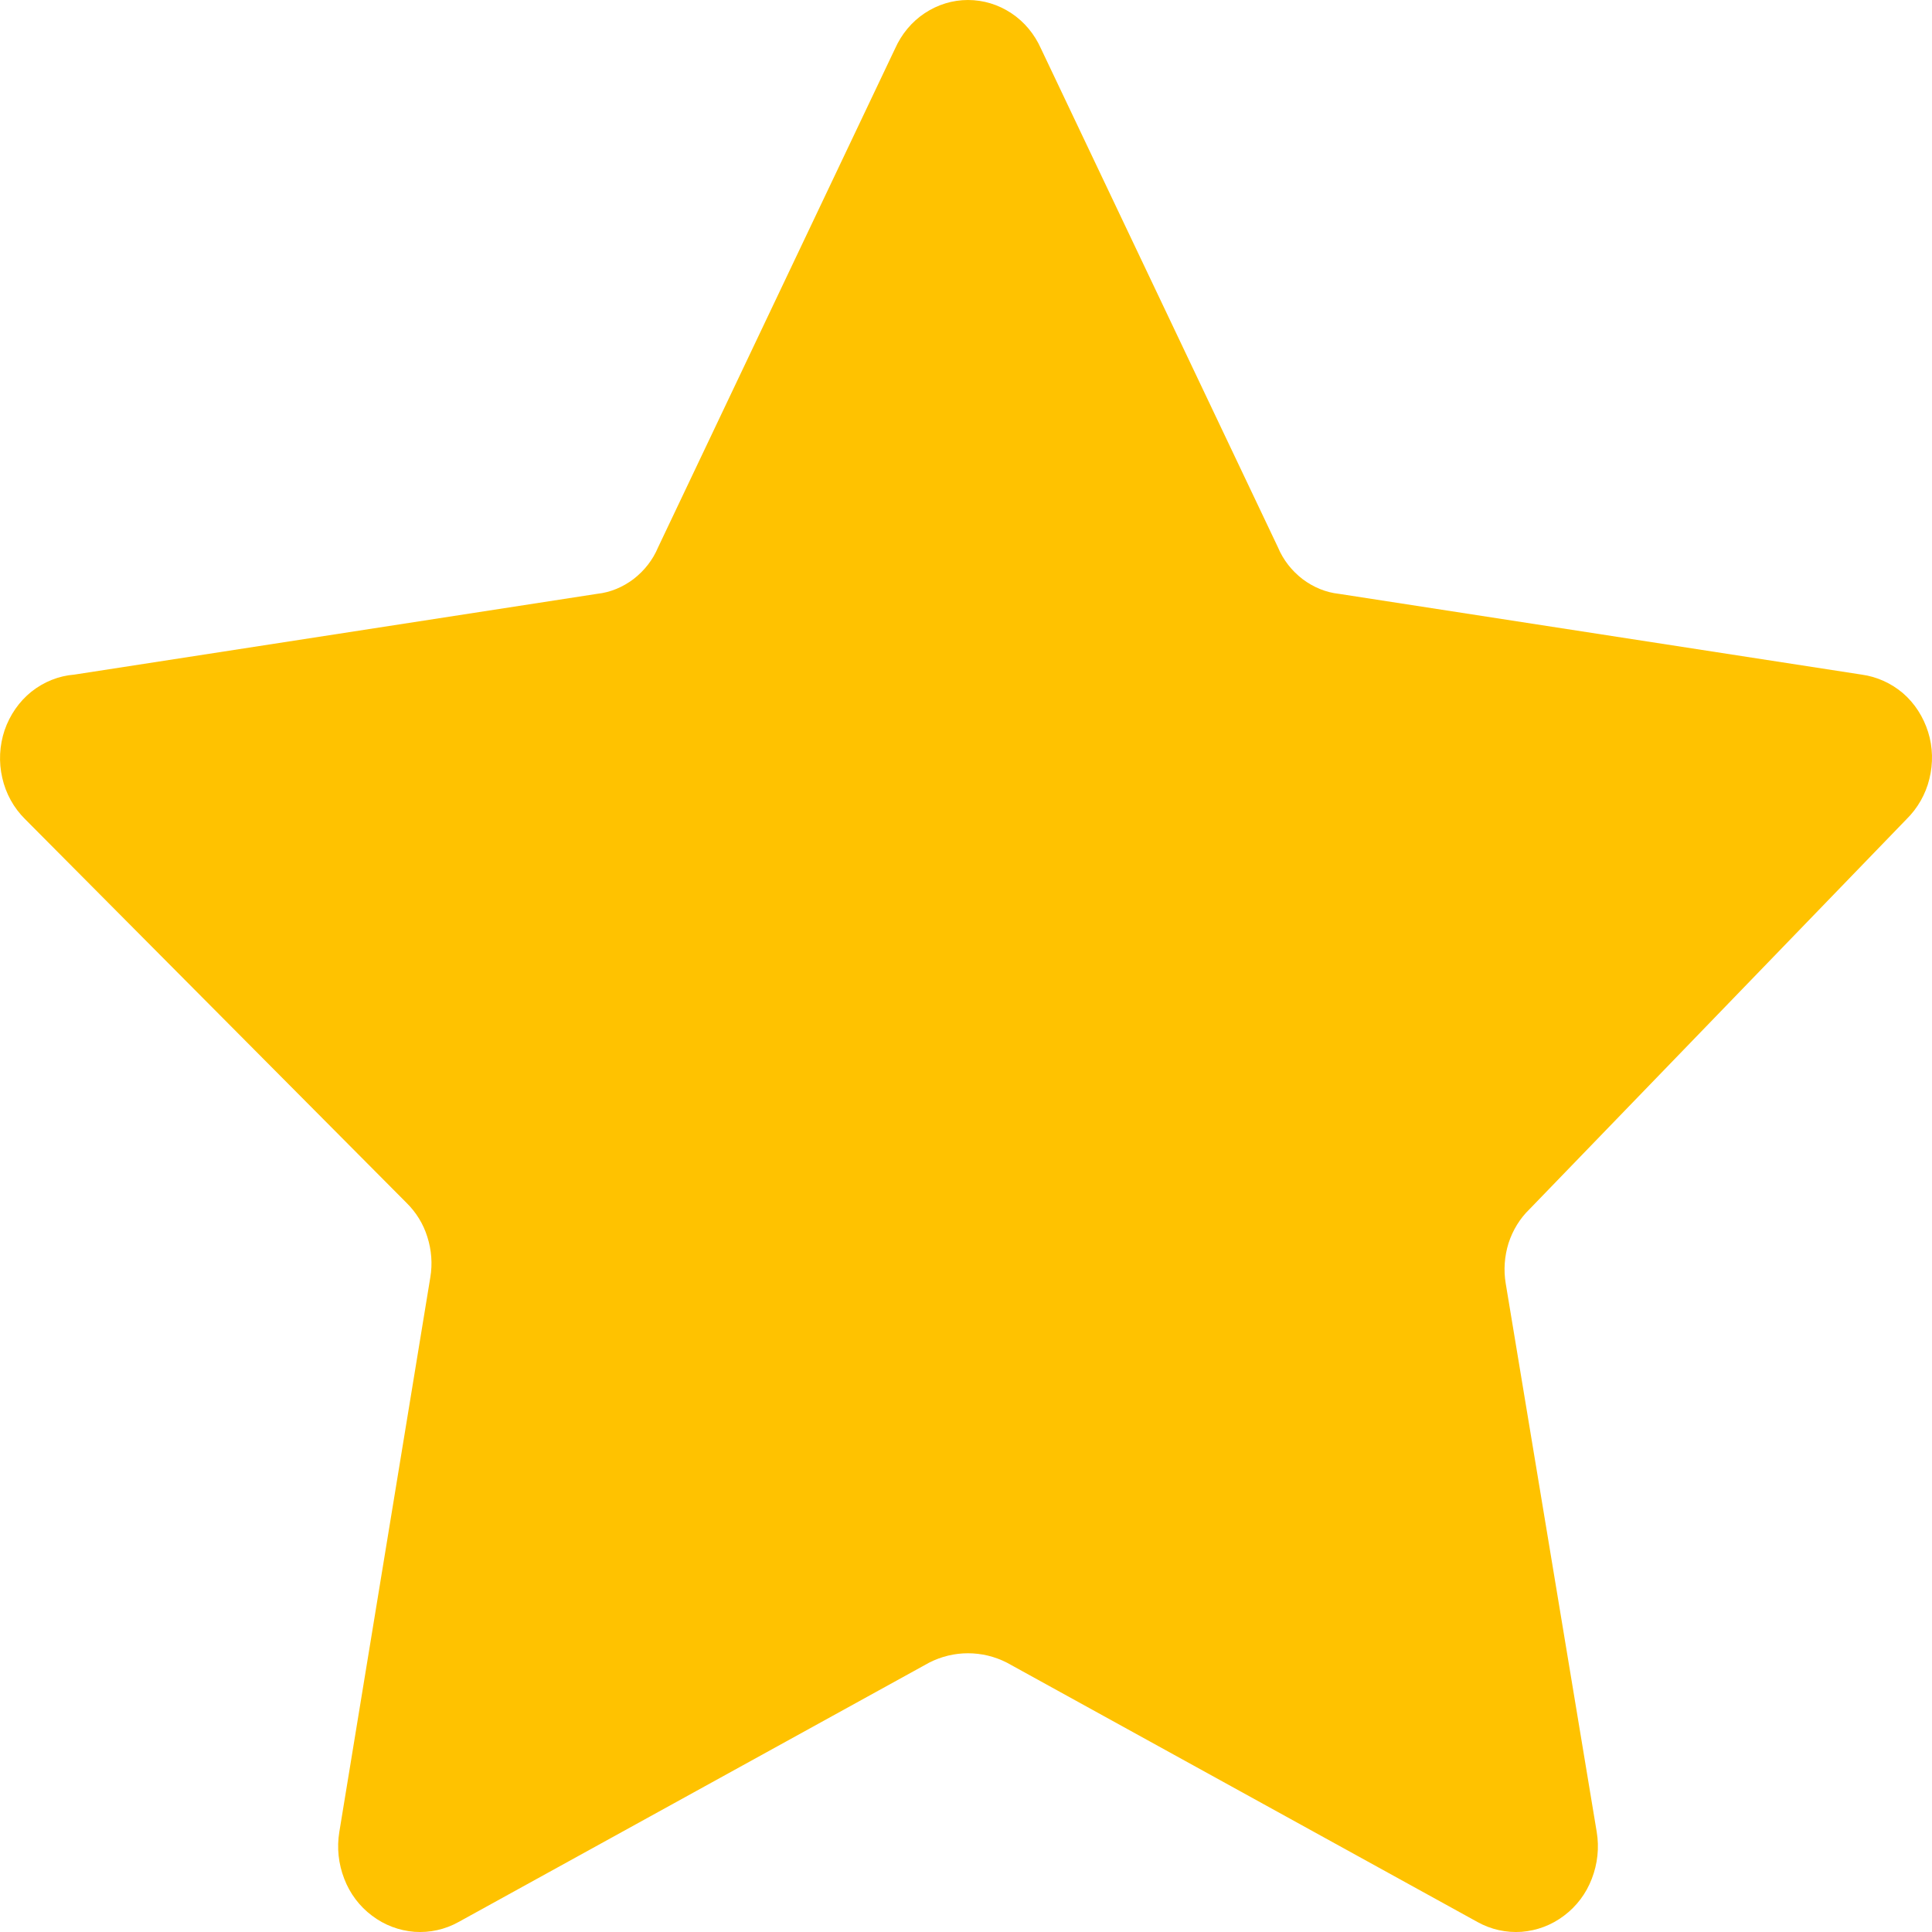 <svg width="11" height="11" viewBox="0 0 11 11" fill="none" xmlns="http://www.w3.org/2000/svg">
<path id="Vector" d="M5.927 0.277L7.276 3.116C7.306 3.188 7.355 3.25 7.416 3.297C7.477 3.343 7.548 3.373 7.623 3.381L10.6 3.841C10.687 3.853 10.768 3.89 10.835 3.947C10.902 4.005 10.951 4.082 10.978 4.168C11.005 4.254 11.007 4.347 10.985 4.435C10.964 4.522 10.918 4.602 10.855 4.664L8.709 6.884C8.654 6.937 8.613 7.004 8.589 7.078C8.566 7.152 8.56 7.231 8.573 7.308L9.091 10.43C9.106 10.52 9.096 10.612 9.063 10.697C9.031 10.781 8.976 10.854 8.905 10.907C8.834 10.961 8.751 10.992 8.663 10.999C8.576 11.005 8.489 10.986 8.412 10.943L5.732 9.466C5.663 9.431 5.588 9.413 5.511 9.413C5.435 9.413 5.36 9.431 5.291 9.466L2.611 10.943C2.534 10.986 2.447 11.005 2.36 10.999C2.272 10.992 2.189 10.961 2.118 10.907C2.047 10.854 1.992 10.781 1.96 10.697C1.927 10.612 1.917 10.52 1.932 10.43L2.45 7.273C2.463 7.196 2.457 7.117 2.433 7.042C2.41 6.968 2.369 6.902 2.314 6.848L0.143 4.664C0.078 4.6 0.033 4.518 0.013 4.429C-0.008 4.339 -0.003 4.245 0.026 4.158C0.056 4.071 0.109 3.994 0.179 3.938C0.25 3.882 0.334 3.848 0.423 3.841L3.4 3.381C3.475 3.373 3.546 3.343 3.607 3.297C3.668 3.25 3.717 3.188 3.747 3.116L5.096 0.277C5.133 0.194 5.191 0.124 5.265 0.075C5.339 0.026 5.424 0 5.511 0C5.599 0 5.684 0.026 5.758 0.075C5.832 0.124 5.89 0.194 5.927 0.277Z" fill="#FFC200"/>
</svg>
